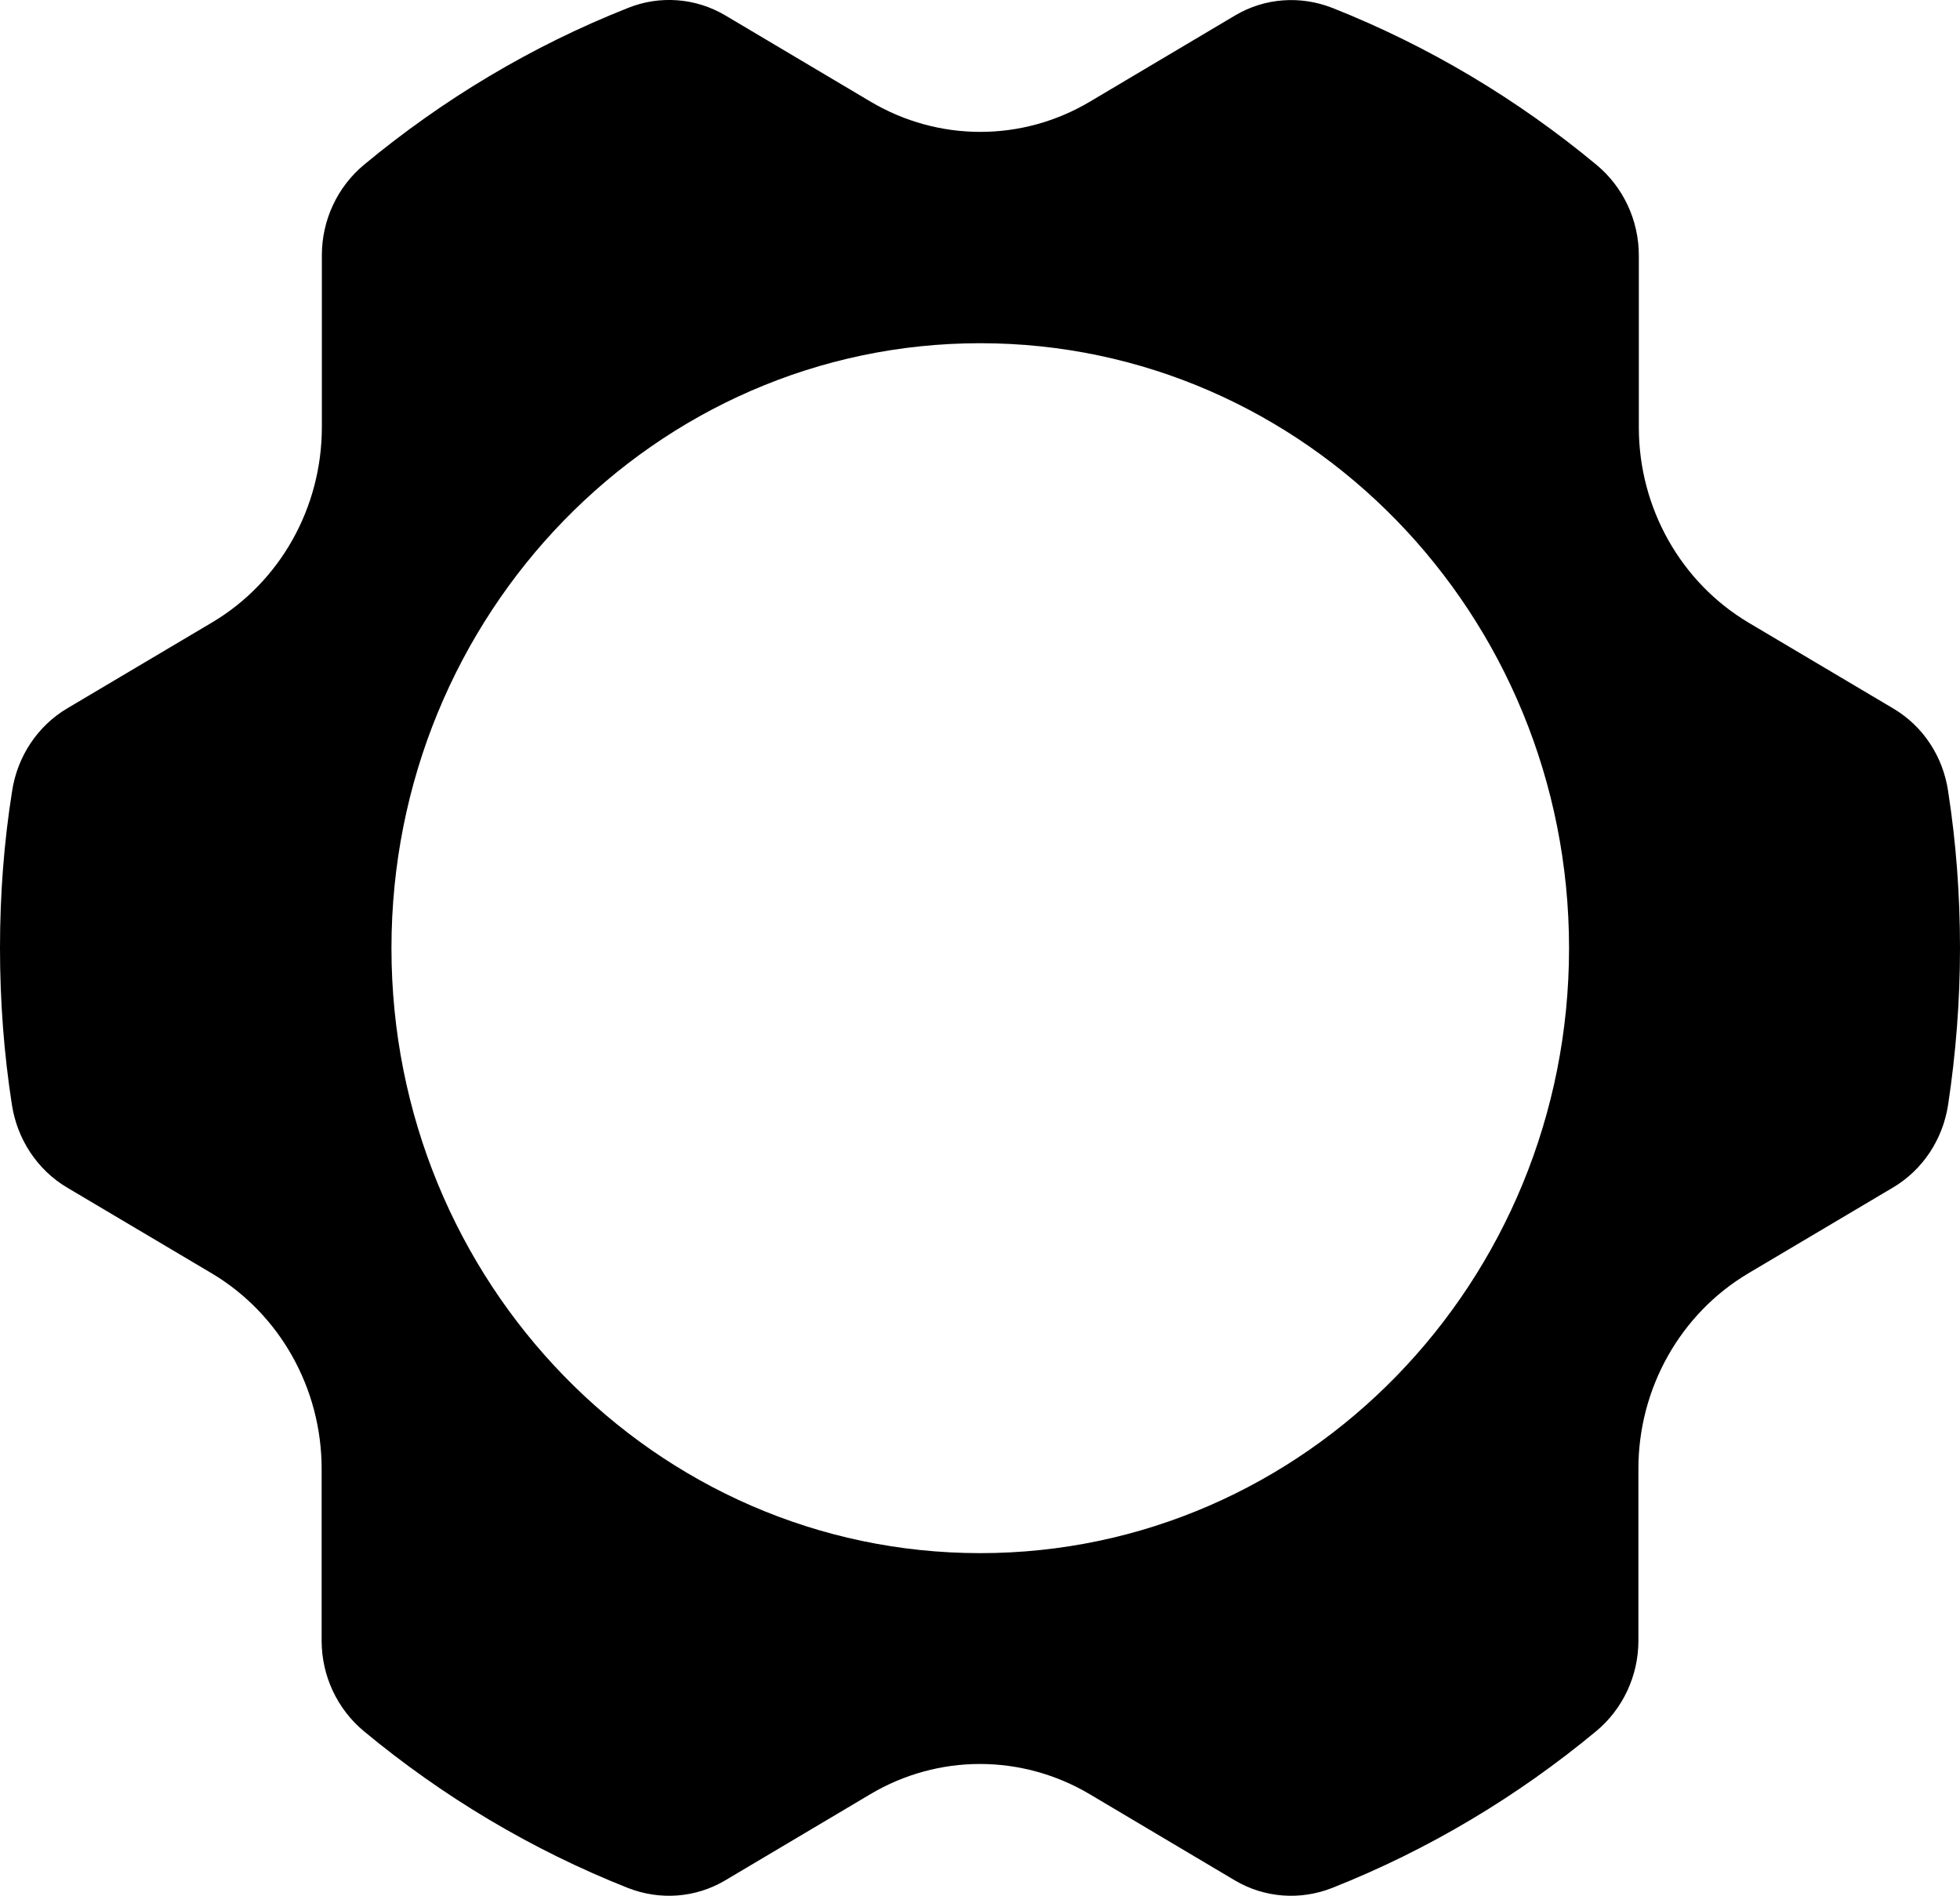 <?xml version="1.0" encoding="utf-8"?>
<!-- Generator: Adobe Illustrator 16.0.0, SVG Export Plug-In . SVG Version: 6.00 Build 0)  -->
<!DOCTYPE svg PUBLIC "-//W3C//DTD SVG 1.1//EN" "http://www.w3.org/Graphics/SVG/1.1/DTD/svg11.dtd">
<svg version="1.1" id="Layer_1" xmlns="http://www.w3.org/2000/svg" xmlns:xlink="http://www.w3.org/1999/xlink" x="0px" y="0px"
	 width="96.167px" height="93.002px" viewBox="0 0 96.167 93.002" enable-background="new 0 0 96.167 93.002" xml:space="preserve">
<path fill="#000000" d="M92.904,34.763l-7.109-4.216c-3.329-1.98-5.386-5.632-5.386-9.583v-8.432c0-1.727-0.765-3.353-2.068-4.438
	c-3.877-3.22-8.24-5.832-12.958-7.702c-1.573-0.62-3.328-0.498-4.782,0.365l-7.12,4.227c-3.328,1.981-7.433,1.981-10.771,0
	l-7.12-4.227c-1.454-0.863-3.221-0.996-4.783-0.365c-4.729,1.87-9.08,4.482-12.947,7.691c-1.303,1.084-2.068,2.711-2.068,4.437
	v8.432c0,3.95-2.047,7.602-5.386,9.583l-7.109,4.216c-1.454,0.863-2.445,2.357-2.704,4.061C0.194,41.325,0,43.893,0,46.503
	c0,2.612,0.194,5.178,0.582,7.68c0.258,1.703,1.25,3.209,2.704,4.072l7.109,4.215c3.328,1.982,5.386,5.633,5.386,9.584v8.432
	c0,1.727,0.765,3.354,2.068,4.438c3.867,3.209,8.229,5.82,12.947,7.689c1.573,0.621,3.329,0.498,4.783-0.365l7.12-4.227
	c3.329-1.98,7.432-1.98,10.772,0l7.119,4.227c1.455,0.863,3.221,0.986,4.783,0.365c4.718-1.869,9.08-4.48,12.947-7.689
	c1.303-1.084,2.068-2.711,2.068-4.438v-8.432c0-3.951,2.057-7.602,5.386-9.584l7.108-4.215c1.455-0.863,2.445-2.357,2.704-4.072
	c0.377-2.502,0.581-5.068,0.581-7.68c0-2.611-0.193-5.178-0.581-7.679C95.338,37.12,94.358,35.626,92.904,34.763L92.904,34.763z
	 M48.096,76.193c-15.953,0-28.889-13.289-28.889-29.678c0-16.388,12.937-29.678,28.889-29.678c15.952,0,28.889,13.29,28.889,29.678
	C76.984,62.904,64.048,76.193,48.096,76.193z"/>
</svg>
